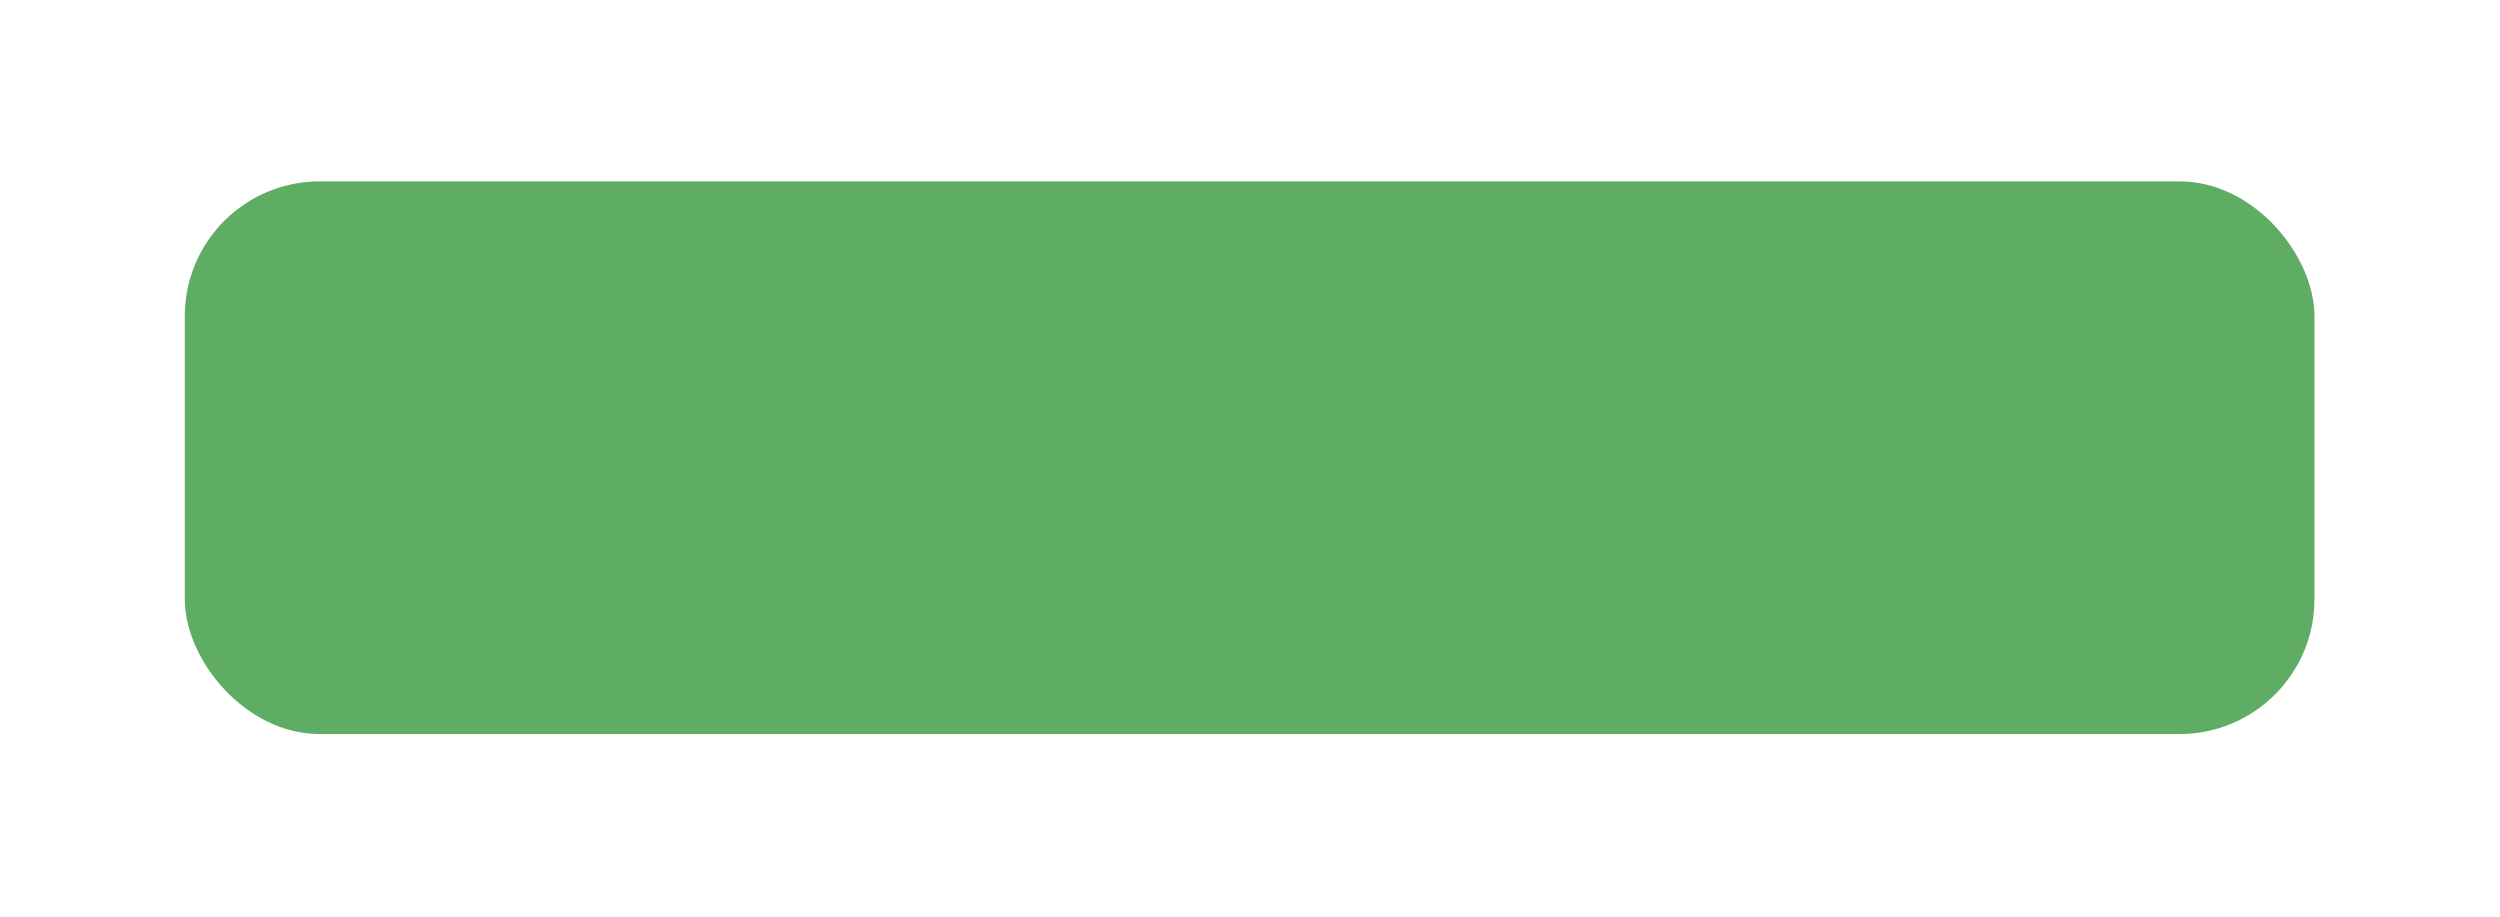 <svg width="398" height="146" viewBox="0 0 398 146" fill="none" xmlns="http://www.w3.org/2000/svg">
<g filter="url(#filter0_d_265_1587)">
<rect x="29.418" y="27.444" width="339.045" height="87.98" rx="21.459" fill="#5FAC65"/>
</g>
<defs>
<filter id="filter0_d_265_1587" x="0.806" y="0.263" width="396.268" height="145.203" filterUnits="userSpaceOnUse" color-interpolation-filters="sRGB">
<feFlood flood-opacity="0" result="BackgroundImageFix"/>
<feColorMatrix in="SourceAlpha" type="matrix" values="0 0 0 0 0 0 0 0 0 0 0 0 0 0 0 0 0 0 127 0" result="hardAlpha"/>
<feMorphology radius="5.722" operator="dilate" in="SourceAlpha" result="effect1_dropShadow_265_1587"/>
<feOffset dy="1.431"/>
<feGaussianBlur stdDeviation="11.445"/>
<feComposite in2="hardAlpha" operator="out"/>
<feColorMatrix type="matrix" values="0 0 0 0 0.188 0 0 0 0 0.231 0 0 0 0 0.427 0 0 0 0.25 0"/>
<feBlend mode="normal" in2="BackgroundImageFix" result="effect1_dropShadow_265_1587"/>
<feBlend mode="normal" in="SourceGraphic" in2="effect1_dropShadow_265_1587" result="shape"/>
</filter>
</defs>
</svg>
